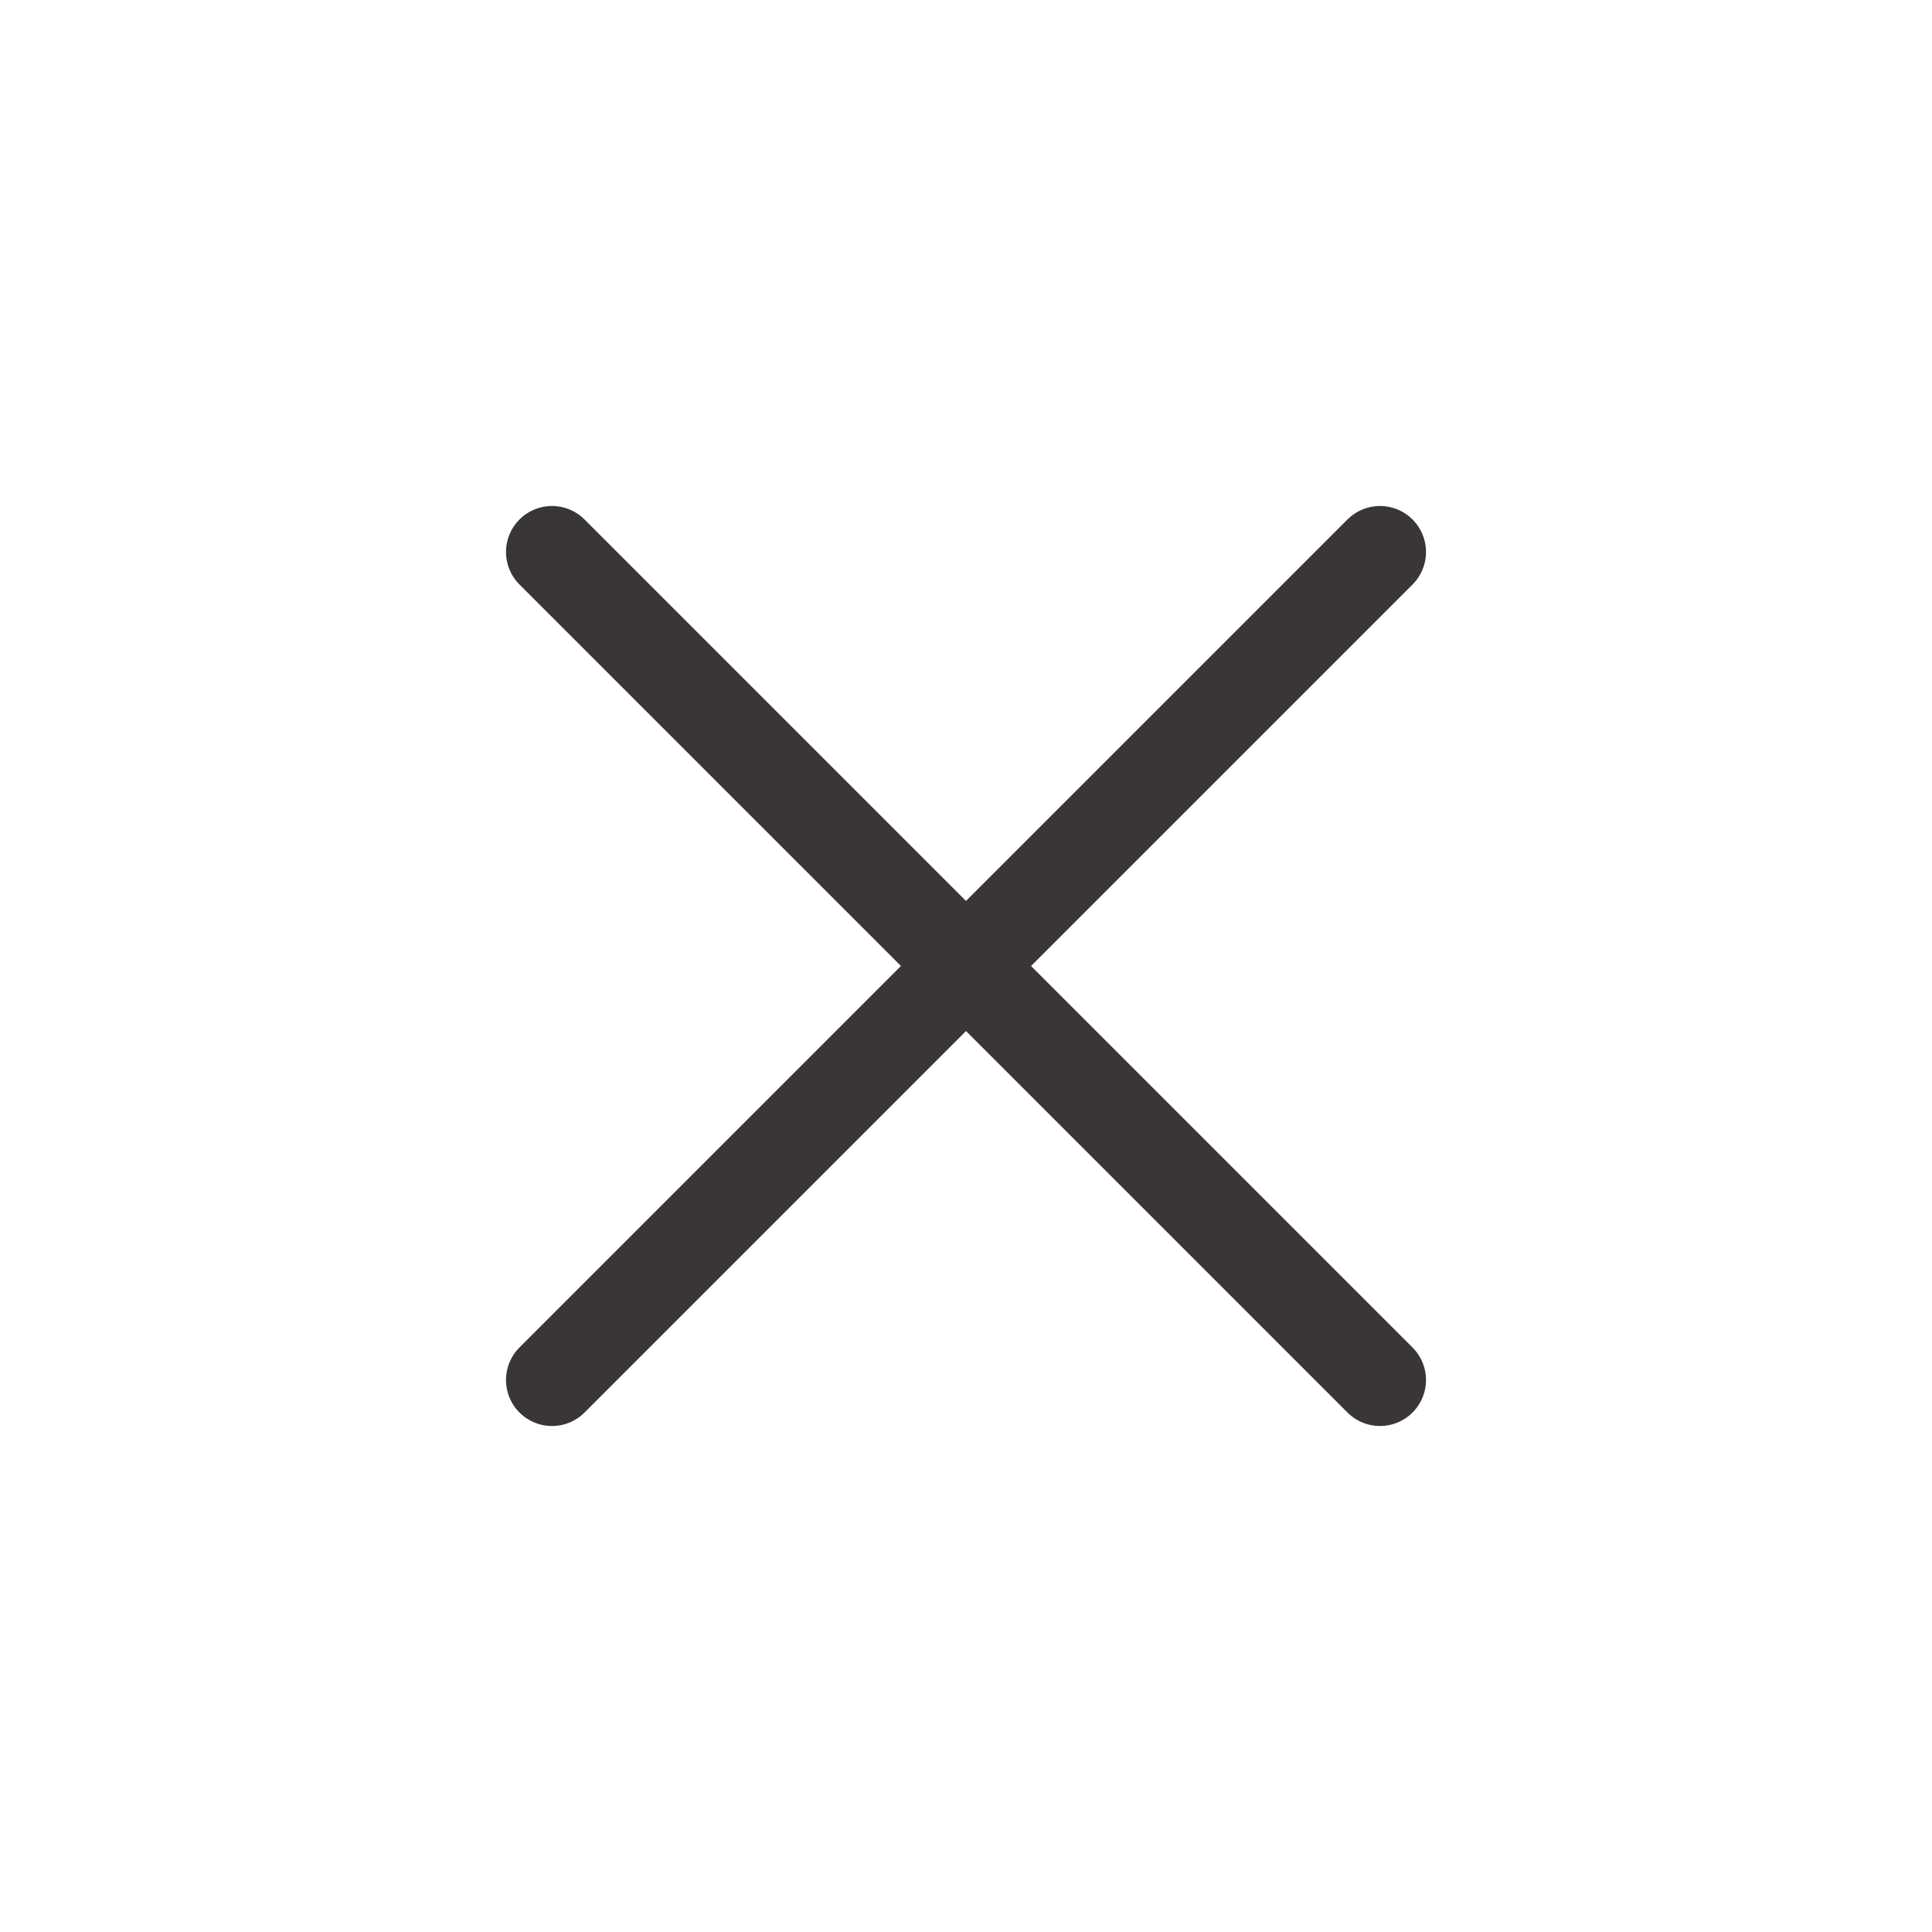 <svg width="21" height="21" viewBox="0 0 21 21" fill="none" xmlns="http://www.w3.org/2000/svg">
<path d="M15 15L6 6M15 6L6 15" stroke="#3A3636" stroke-linecap="round" stroke-linejoin="round"/>
</svg>
